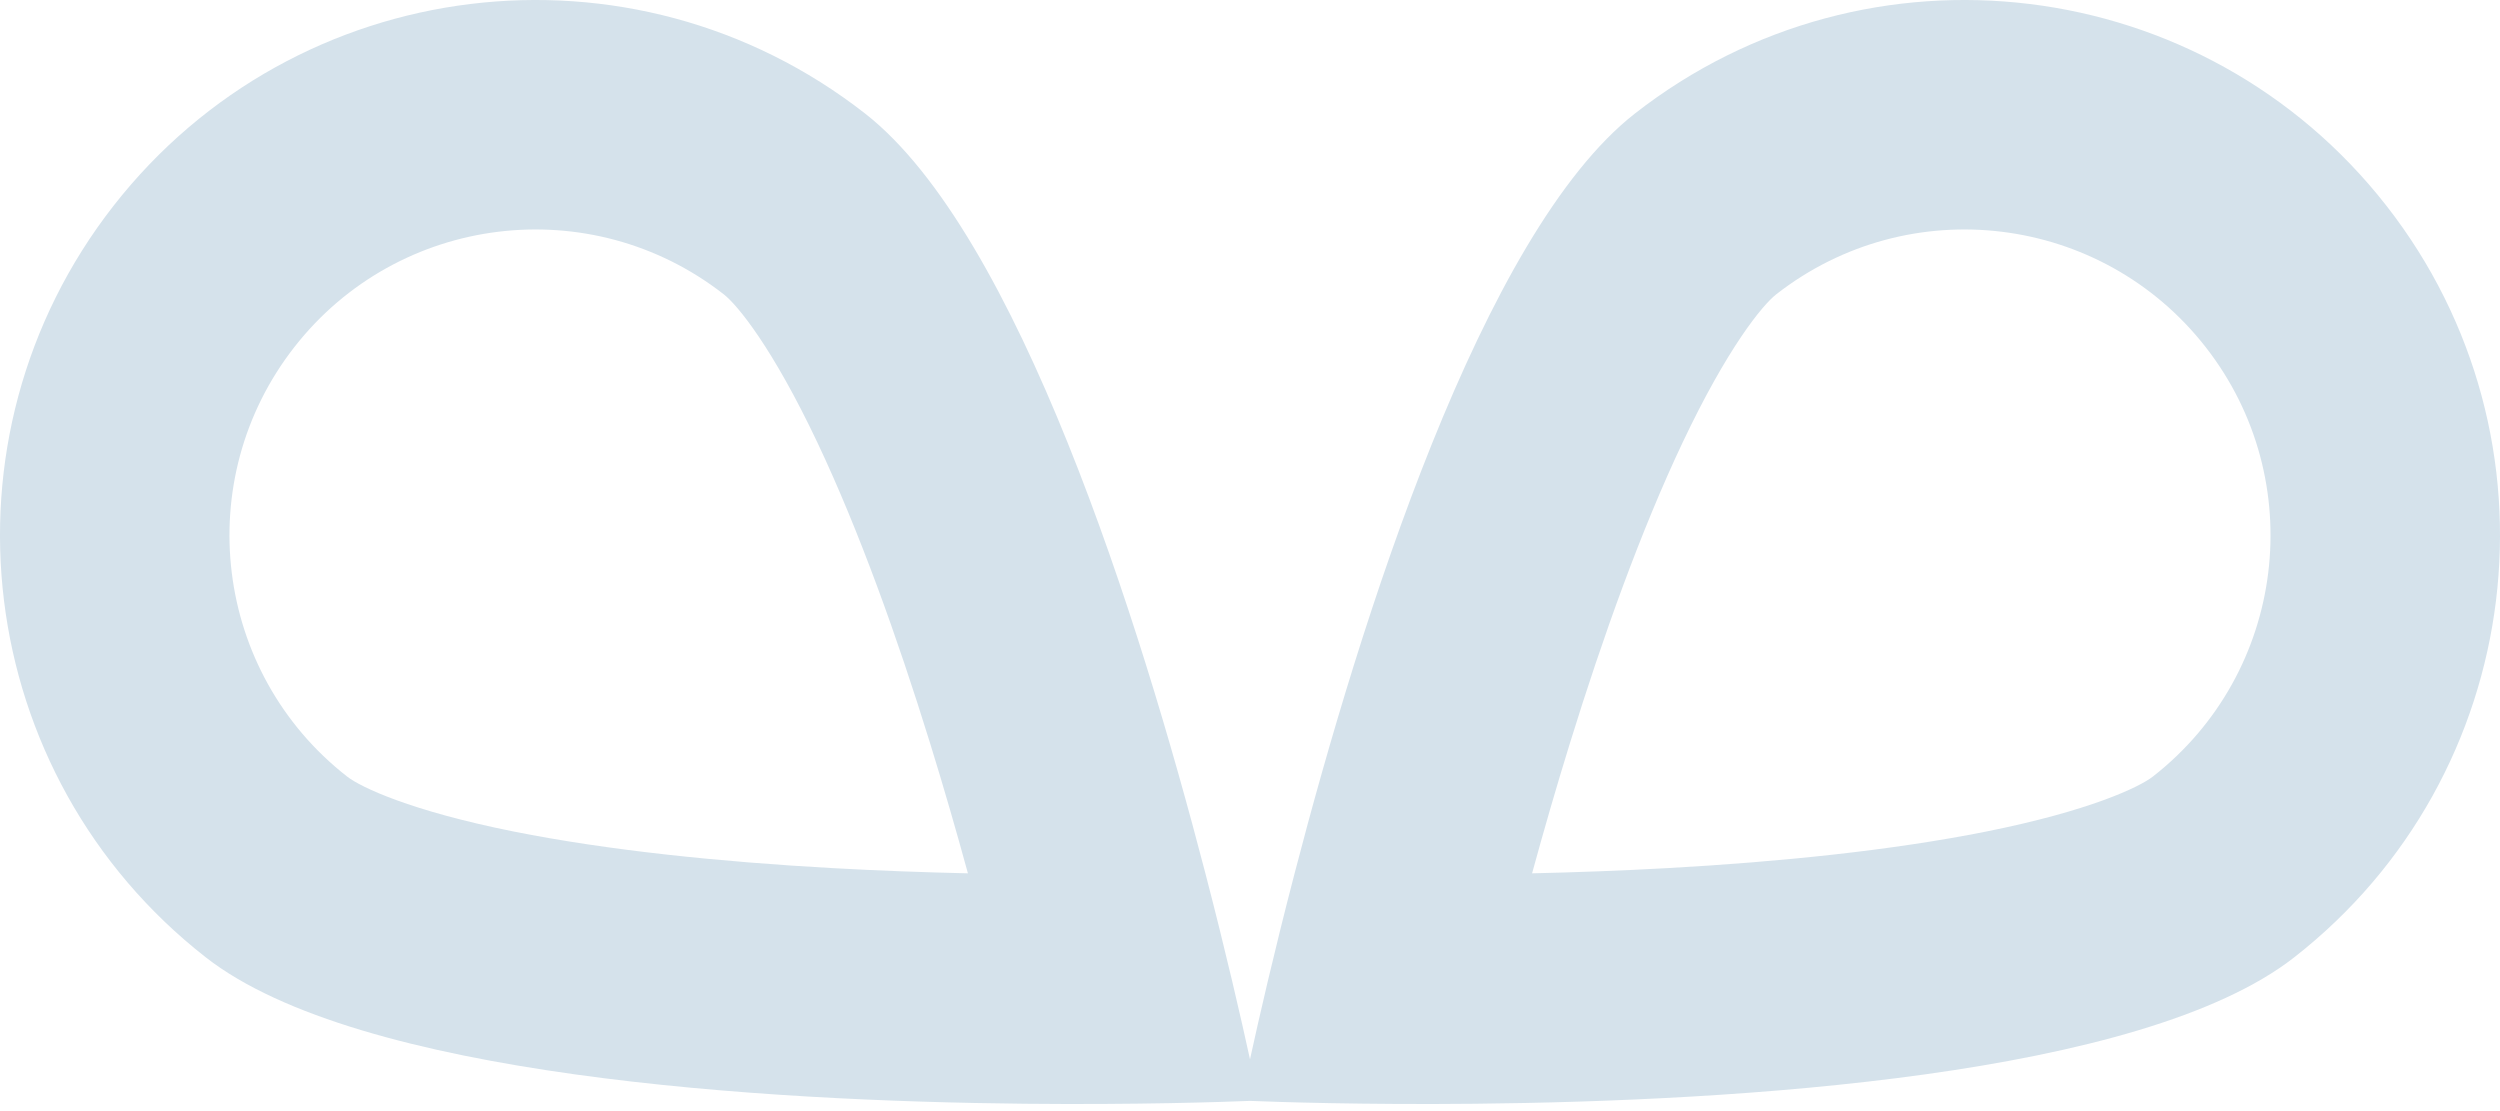 <svg width="90" height="40" viewBox="0 0 90 40" fill="none" xmlns="http://www.w3.org/2000/svg">
<path fill-rule="evenodd" clip-rule="evenodd" d="M26.057 10.597C26.548 10.98 27.808 12.511 29.429 15.937C30.917 19.081 32.293 22.908 33.482 26.752C33.981 28.364 34.437 29.946 34.845 31.44C33.297 31.405 31.651 31.346 29.966 31.252C25.949 31.028 21.904 30.618 18.493 29.935C14.776 29.191 12.986 28.339 12.495 27.955C7.701 24.21 6.851 17.288 10.597 12.495C14.341 7.701 21.263 6.851 26.057 10.597ZM31.143 4.087C36.645 8.386 41.026 22.332 43.389 31.421C44.139 34.301 44.685 36.693 45 38.136C45.315 36.693 45.861 34.301 46.611 31.421C48.974 22.332 53.355 8.386 58.857 4.087C67.246 -2.467 79.359 -0.98 85.913 7.409C92.467 15.798 90.98 27.911 82.591 34.465C77.089 38.764 62.496 39.641 53.106 39.735C49.048 39.776 45.961 39.671 45 39.632C44.039 39.671 40.952 39.776 36.894 39.735C27.503 39.641 12.911 38.764 7.409 34.465C-0.98 27.911 -2.467 15.798 4.087 7.409C10.641 -0.98 22.754 -2.467 31.143 4.087ZM63.943 10.597C63.452 10.98 62.192 12.511 60.571 15.937C59.083 19.081 57.707 22.908 56.518 26.752C56.019 28.364 55.563 29.946 55.155 31.44C56.703 31.405 58.349 31.346 60.033 31.252C64.051 31.028 68.096 30.618 71.507 29.935C75.224 29.191 77.014 28.339 77.505 27.955C82.299 24.21 83.149 17.288 79.403 12.495C75.659 7.701 68.737 6.851 63.943 10.597Z" fill="#D5E2EB"/>
</svg>
